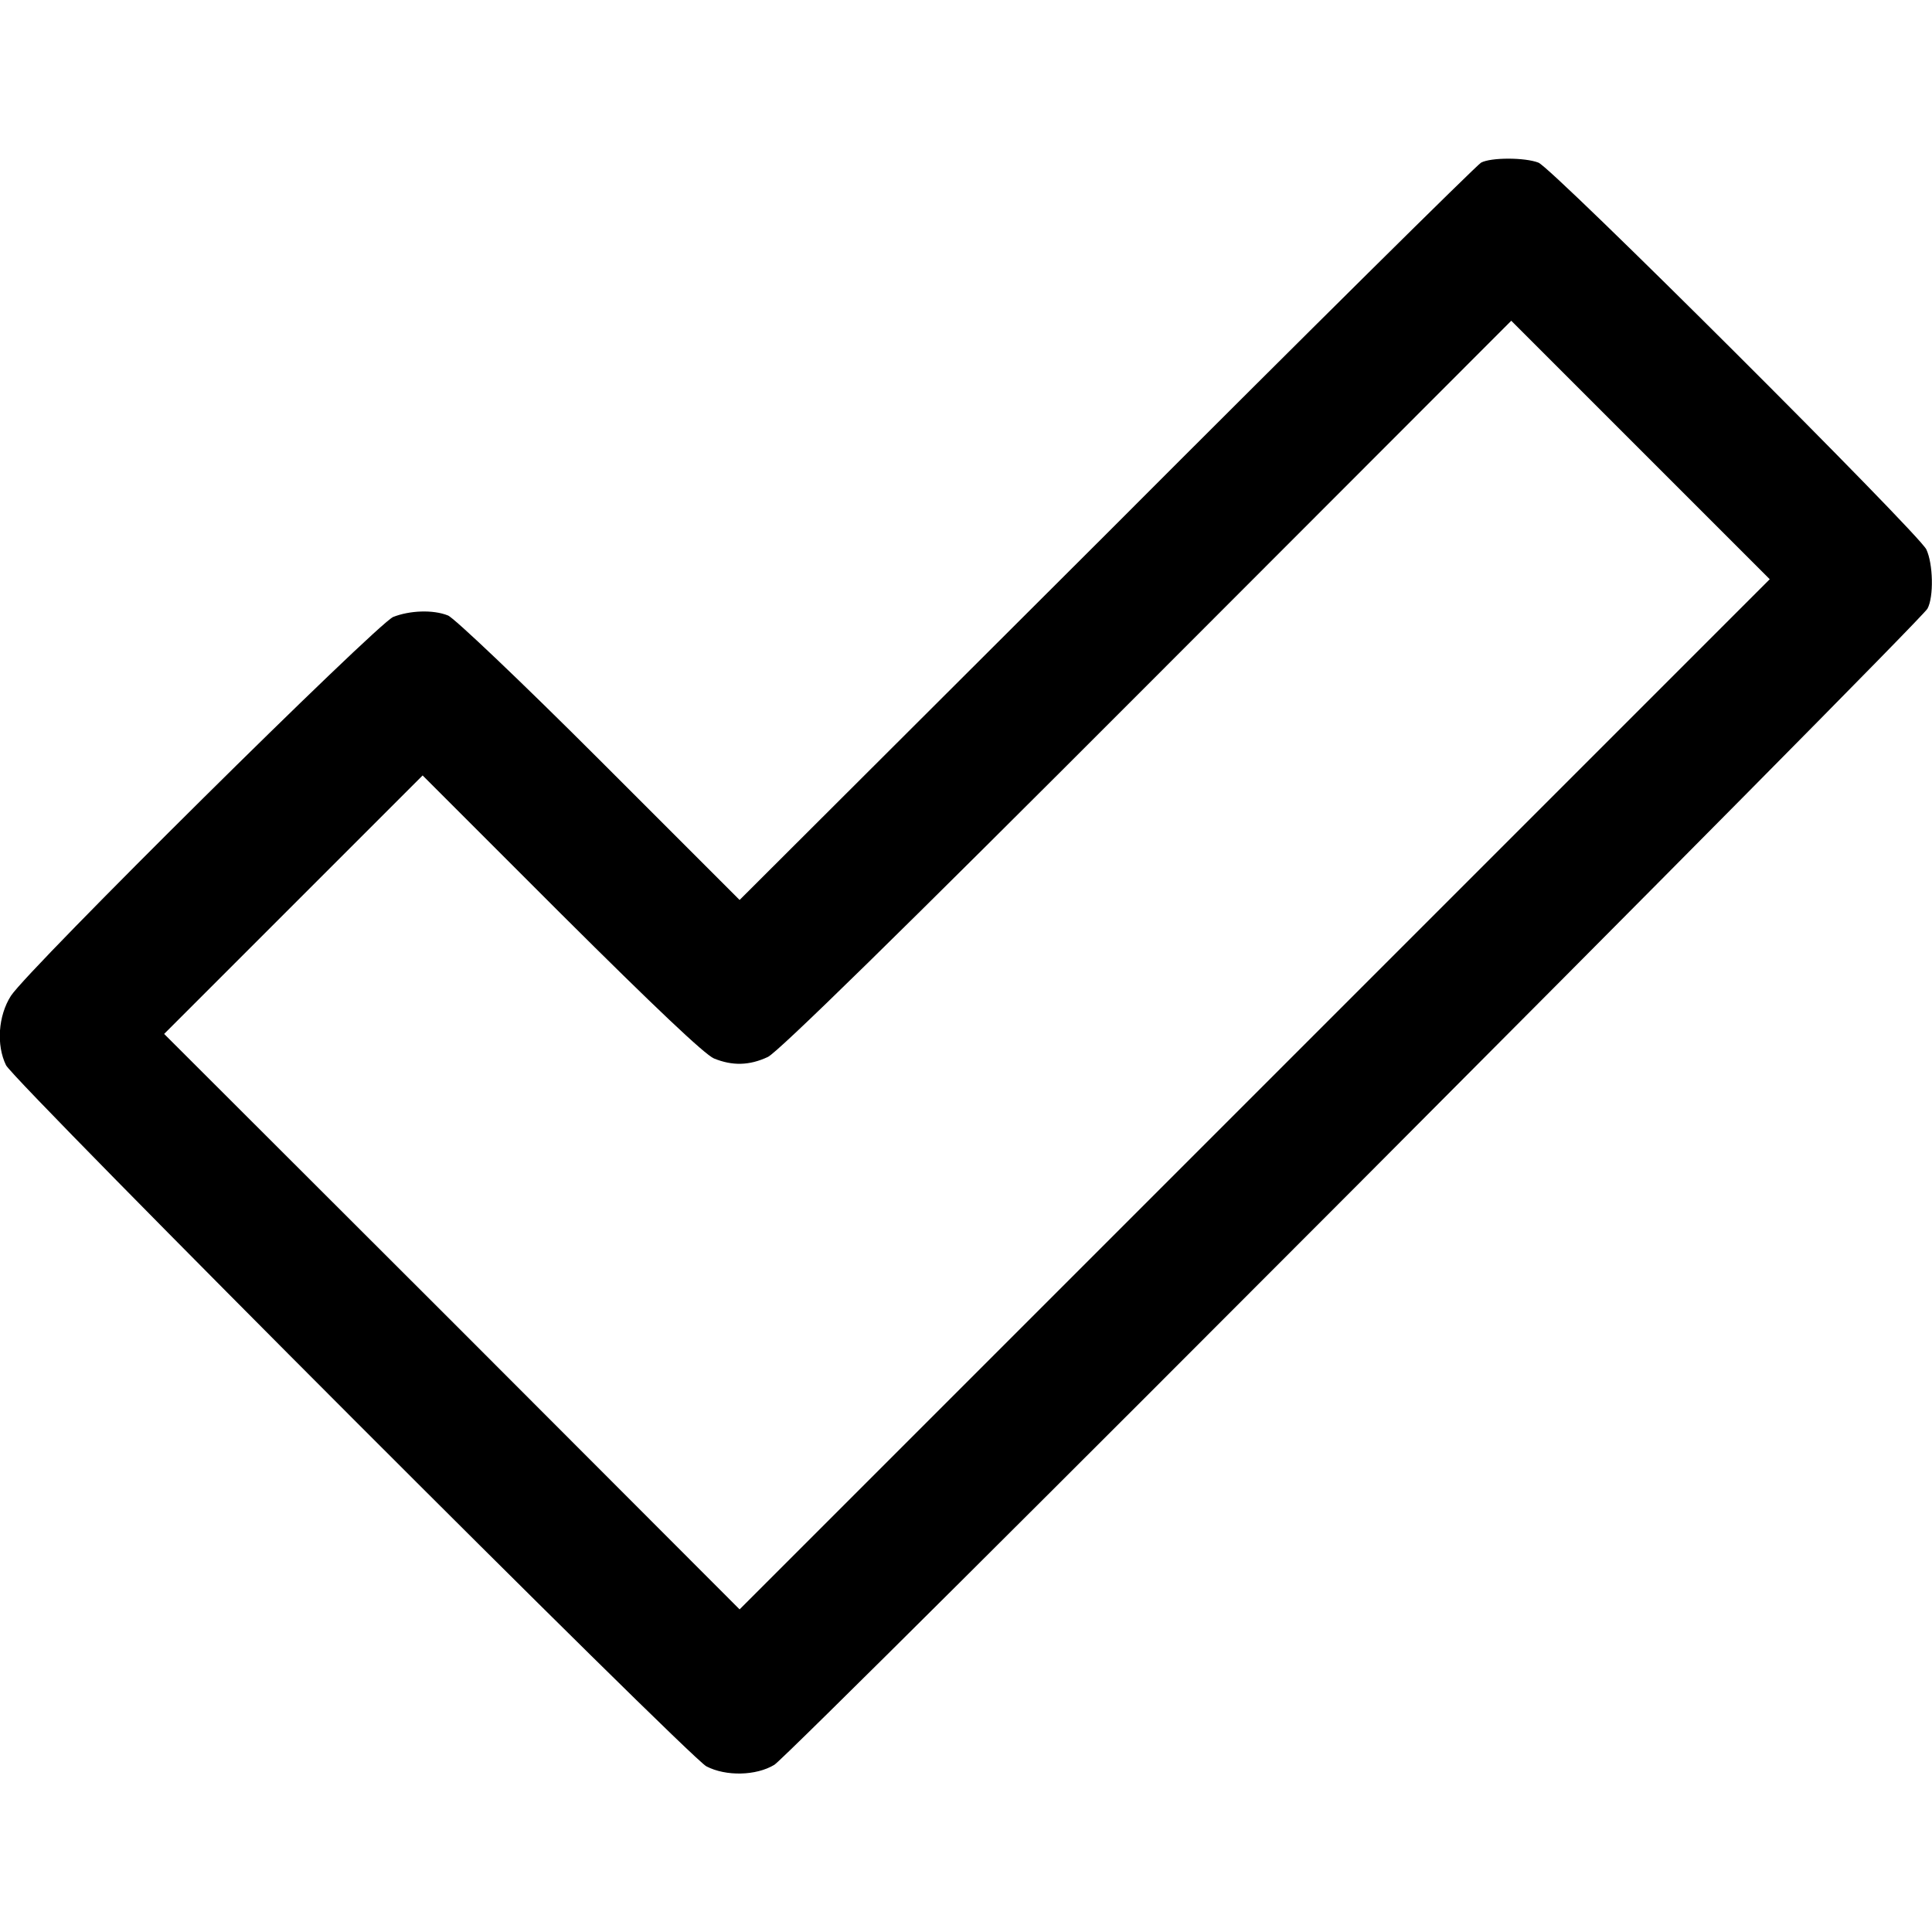 <?xml version="1.0" standalone="no"?>
<!DOCTYPE svg PUBLIC "-//W3C//DTD SVG 20010904//EN"
 "http://www.w3.org/TR/2001/REC-SVG-20010904/DTD/svg10.dtd">
<svg version="1.0" xmlns="http://www.w3.org/2000/svg"
 width="512pt" height="512pt" viewBox="0 0 512 512"
 preserveAspectRatio="xMidYMid meet">
<g transform="translate(0,512) scale(0.1,-0.1)"
fill="#000000" stroke="none">
<path d="M3925 4689 c-11 -6 -458 -448 -992 -983 l-973 -971 -372 372 c-205
205 -386 377 -401 382 -40 16 -102 13 -145 -4 -44 -19 -967 -933 -1013 -1004
-34 -53 -39 -131 -13 -184 22 -44 1810 -1834 1856 -1858 52 -27 132 -25 180 4
41 24 3038 3029 3056 3064 17 31 15 119 -3 157 -20 42 -992 1012 -1028 1025
-36 14 -126 14 -152 0z m-600 -2469 l-1365 -1365 -762 763 -763 762 342 342
343 343 367 -367 c250 -249 380 -372 405 -383 49 -20 94 -19 143 4 27 13 342
321 1005 985 l965 966 342 -342 343 -343 -1365 -1365z"/>
</g>
</svg>
